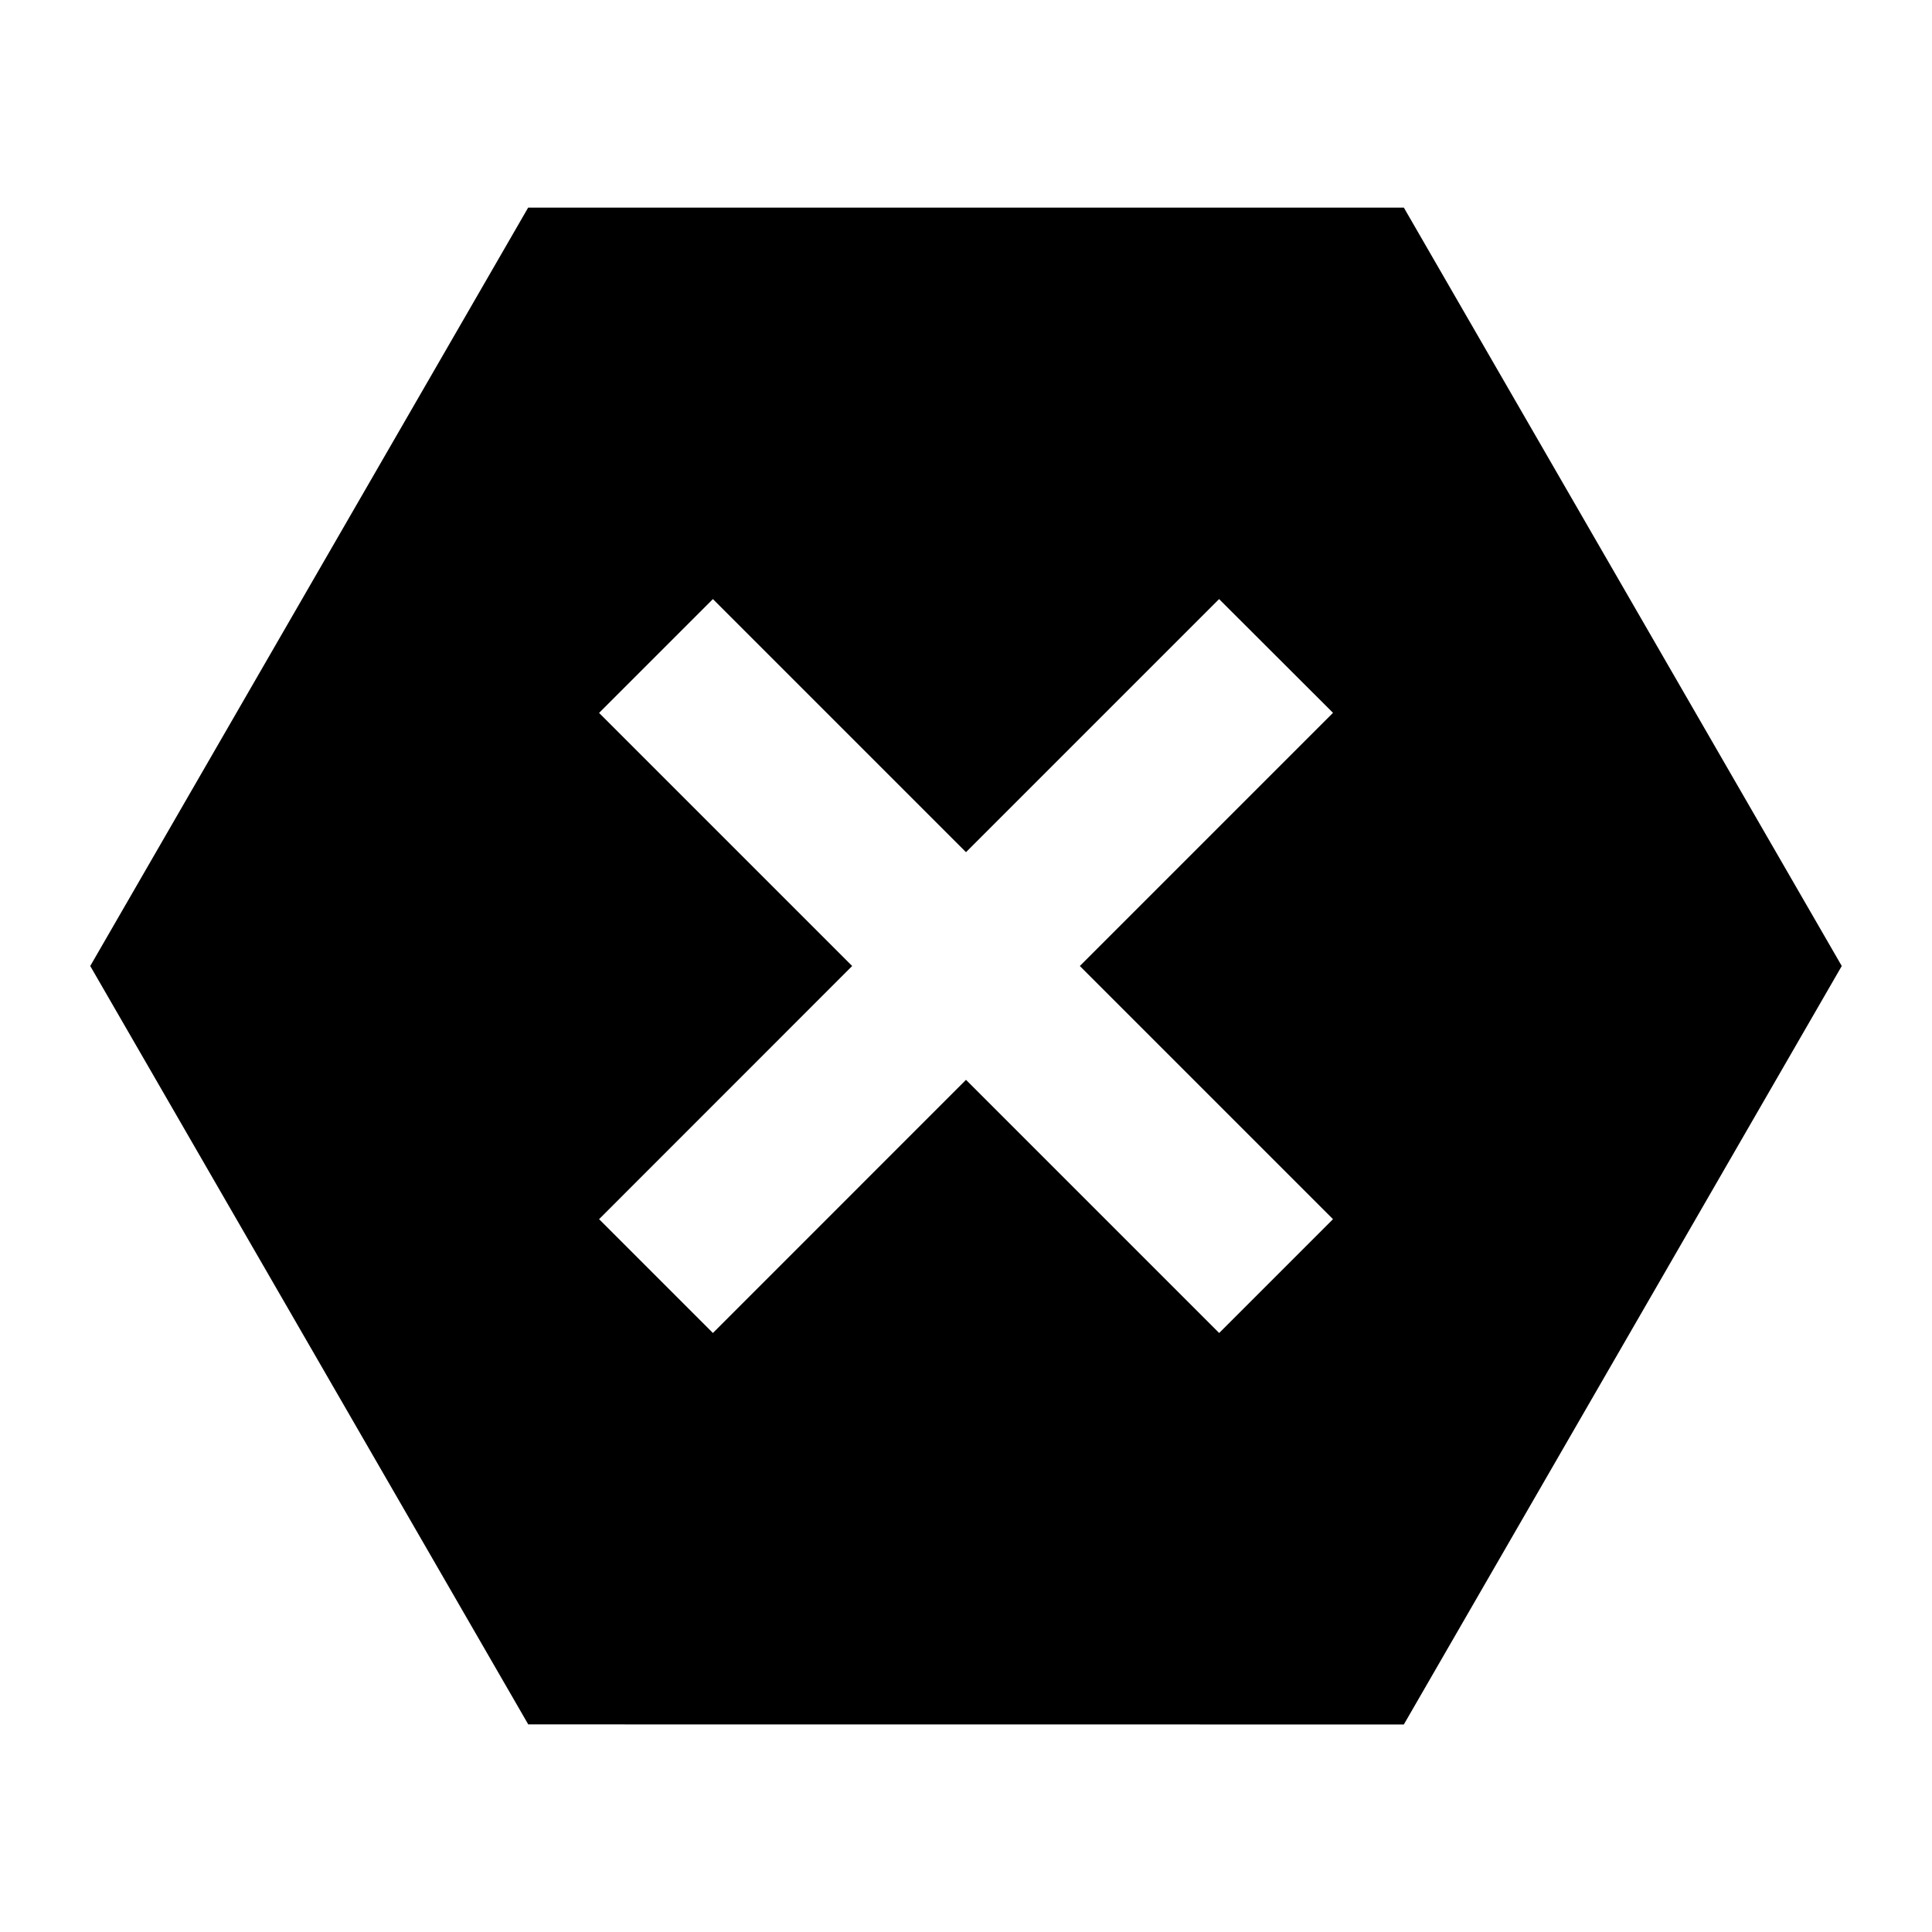 <svg viewBox="0 0 24 24" xmlns="http://www.w3.org/2000/svg"><path fill-rule="evenodd" clip-rule="evenodd" d="M22.879 12L17.439 21.422L6.562 21.421L1.121 12L6.561 2.579H17.439L22.879 12ZM12 10.586L8.856 7.442L7.442 8.856L10.586 12L7.442 15.145L8.856 16.559L12 13.414L15.145 16.559L16.559 15.145L13.414 12L16.559 8.855L15.144 7.442L12 10.586Z"/></svg>